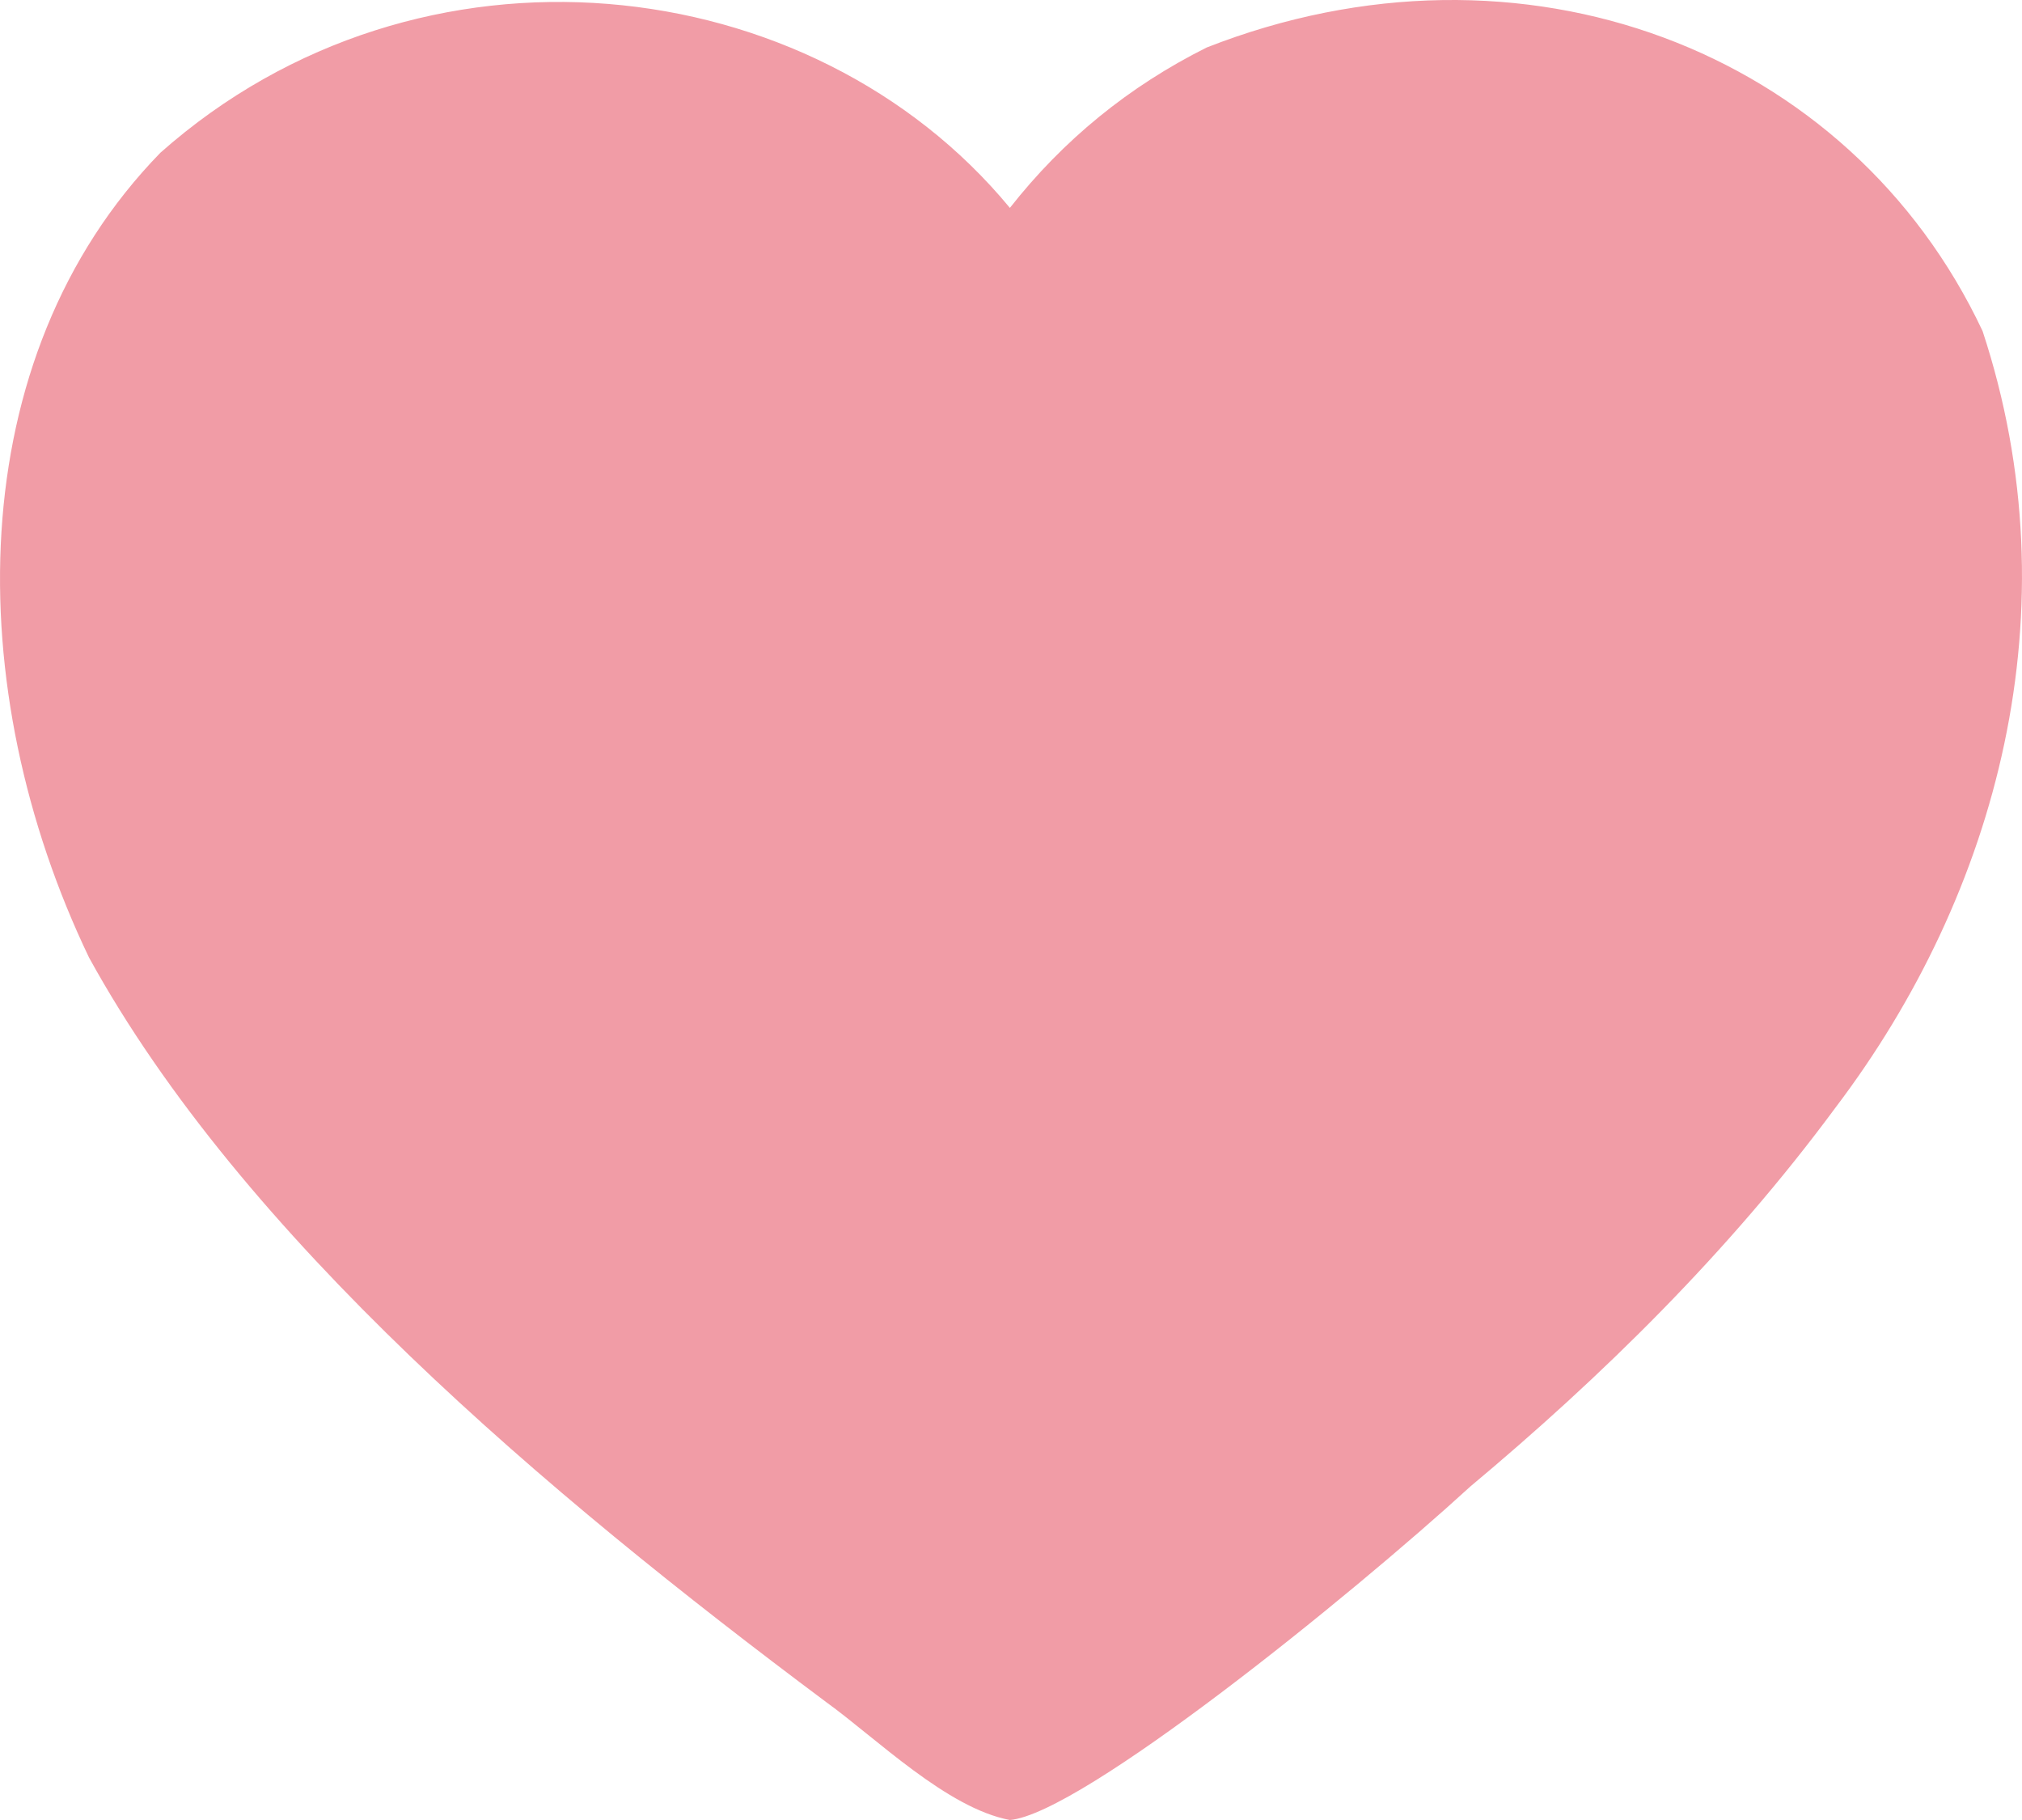 <svg width="20" height="18" viewBox="0 0 20 18" fill="none" xmlns="http://www.w3.org/2000/svg">
<path d="M19.61 3.274C20.519 6.032 19.759 8.838 18.157 10.952C17.099 12.386 15.835 13.622 14.543 14.702C13.355 15.789 10.694 17.94 9.989 18C9.366 17.883 8.667 17.191 8.172 16.834C5.392 14.758 2.399 12.232 0.881 9.471C-0.391 6.821 -0.393 3.542 1.587 1.51C4.155 -0.765 8.026 -0.32 9.989 2.056C10.517 1.384 11.165 0.855 11.935 0.47C15.055 -0.754 18.301 0.493 19.61 3.274Z" fill="#F19CA6"/>
</svg>
